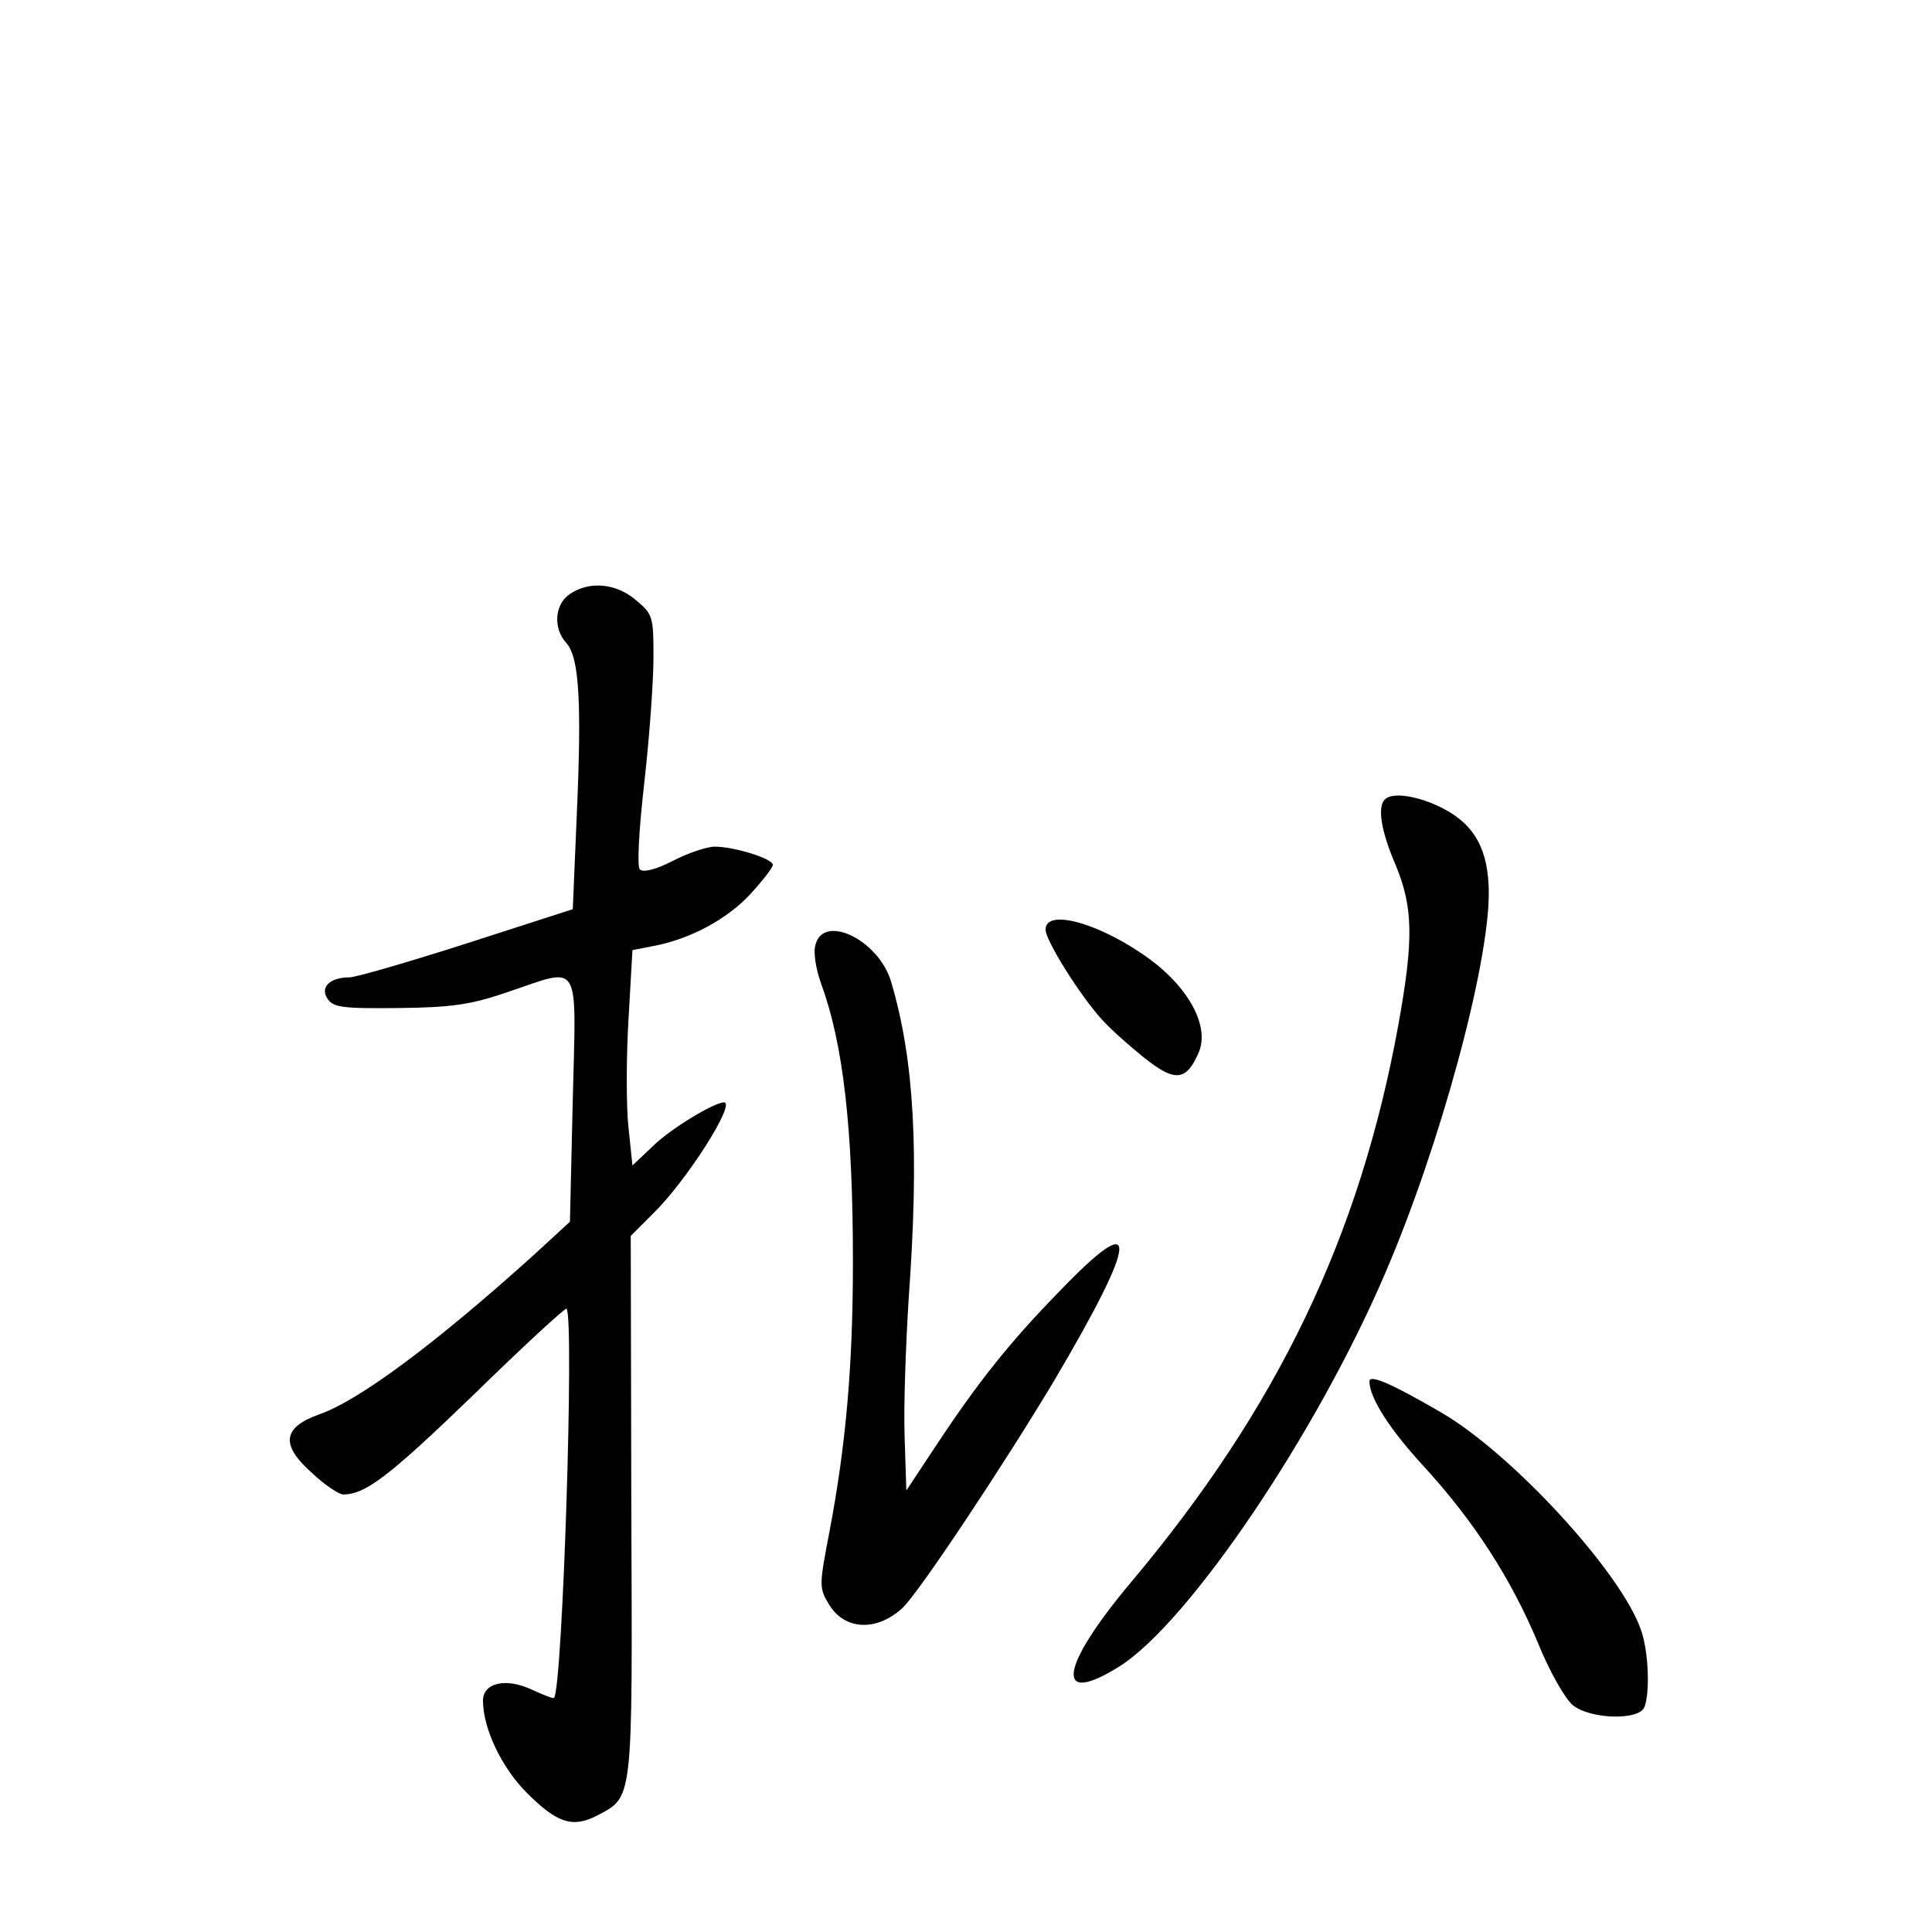 <?xml version="1.0" standalone="no"?>
<!DOCTYPE svg PUBLIC "-//W3C//DTD SVG 20010904//EN"
 "http://www.w3.org/TR/2001/REC-SVG-20010904/DTD/svg10.dtd">
<svg version="1.0" xmlns="http://www.w3.org/2000/svg"
 width="340pt" height="340pt" viewBox="0 0 340 340"
 preserveAspectRatio="xMidYMid meet">
<g transform="translate(0,340) scale(0.1,-0.1)"
fill="#000000" stroke="none">
<path d="M1002 2354 c-26 -18 -29 -60 -5 -86 22 -25 27 -101 18 -303 l-7 -165
-186 -60 c-103 -33 -196 -60 -207 -60 -34 0 -52 -17 -39 -37 10 -16 26 -18
125 -17 94 1 128 6 192 28 131 44 121 61 115 -189 l-5 -215 -63 -58 c-173
-156 -307 -256 -378 -281 -65 -23 -69 -54 -12 -104 22 -21 47 -37 54 -37 39 0
81 32 229 175 88 86 162 154 164 152 14 -15 -7 -669 -22 -685 -1 -2 -18 5 -38
14 -46 22 -87 13 -87 -19 0 -49 33 -118 77 -162 53 -53 80 -62 122 -41 66 35
64 17 62 544 l-1 477 40 40 c59 58 146 195 124 195 -17 0 -95 -47 -125 -77
l-36 -34 -7 67 c-4 36 -4 122 0 189 l7 123 36 7 c65 12 130 47 171 91 22 24
40 47 40 52 0 11 -68 32 -102 32 -14 0 -47 -11 -74 -25 -29 -15 -52 -21 -58
-15 -5 5 -2 66 8 154 9 79 16 178 16 219 0 72 -1 76 -31 101 -35 30 -83 34
-117 10z"/>
<path d="M2437 1993 c-13 -13 -7 -55 19 -115 31 -75 32 -131 5 -281 -68 -374
-213 -675 -471 -982 -126 -150 -135 -220 -19 -147 122 78 346 409 467 692 96
223 182 540 182 668 0 75 -24 120 -80 149 -42 22 -90 30 -103 16z"/>
<path d="M1840 1764 c0 -19 60 -115 99 -158 14 -16 48 -46 74 -67 55 -44 75
-42 97 10 18 44 -16 110 -84 161 -86 64 -186 93 -186 54z"/>
<path d="M1435 1737 c-4 -13 1 -43 10 -68 39 -106 56 -255 56 -489 0 -182 -12
-321 -41 -474 -18 -94 -19 -100 -2 -128 27 -47 84 -50 130 -8 29 27 179 253
267 400 150 254 153 307 9 157 -86 -88 -143 -159 -220 -276 l-49 -74 -3 94
c-2 52 2 160 7 242 19 261 10 422 -31 560 -22 73 -119 120 -133 64z"/>
<path d="M2410 969 c0 -29 36 -85 96 -150 88 -96 153 -197 200 -309 21 -52 48
-99 62 -111 32 -25 117 -27 126 -3 10 26 7 99 -6 135 -34 101 -228 312 -353
384 -86 50 -125 67 -125 54z"/>
</g>
</svg>
